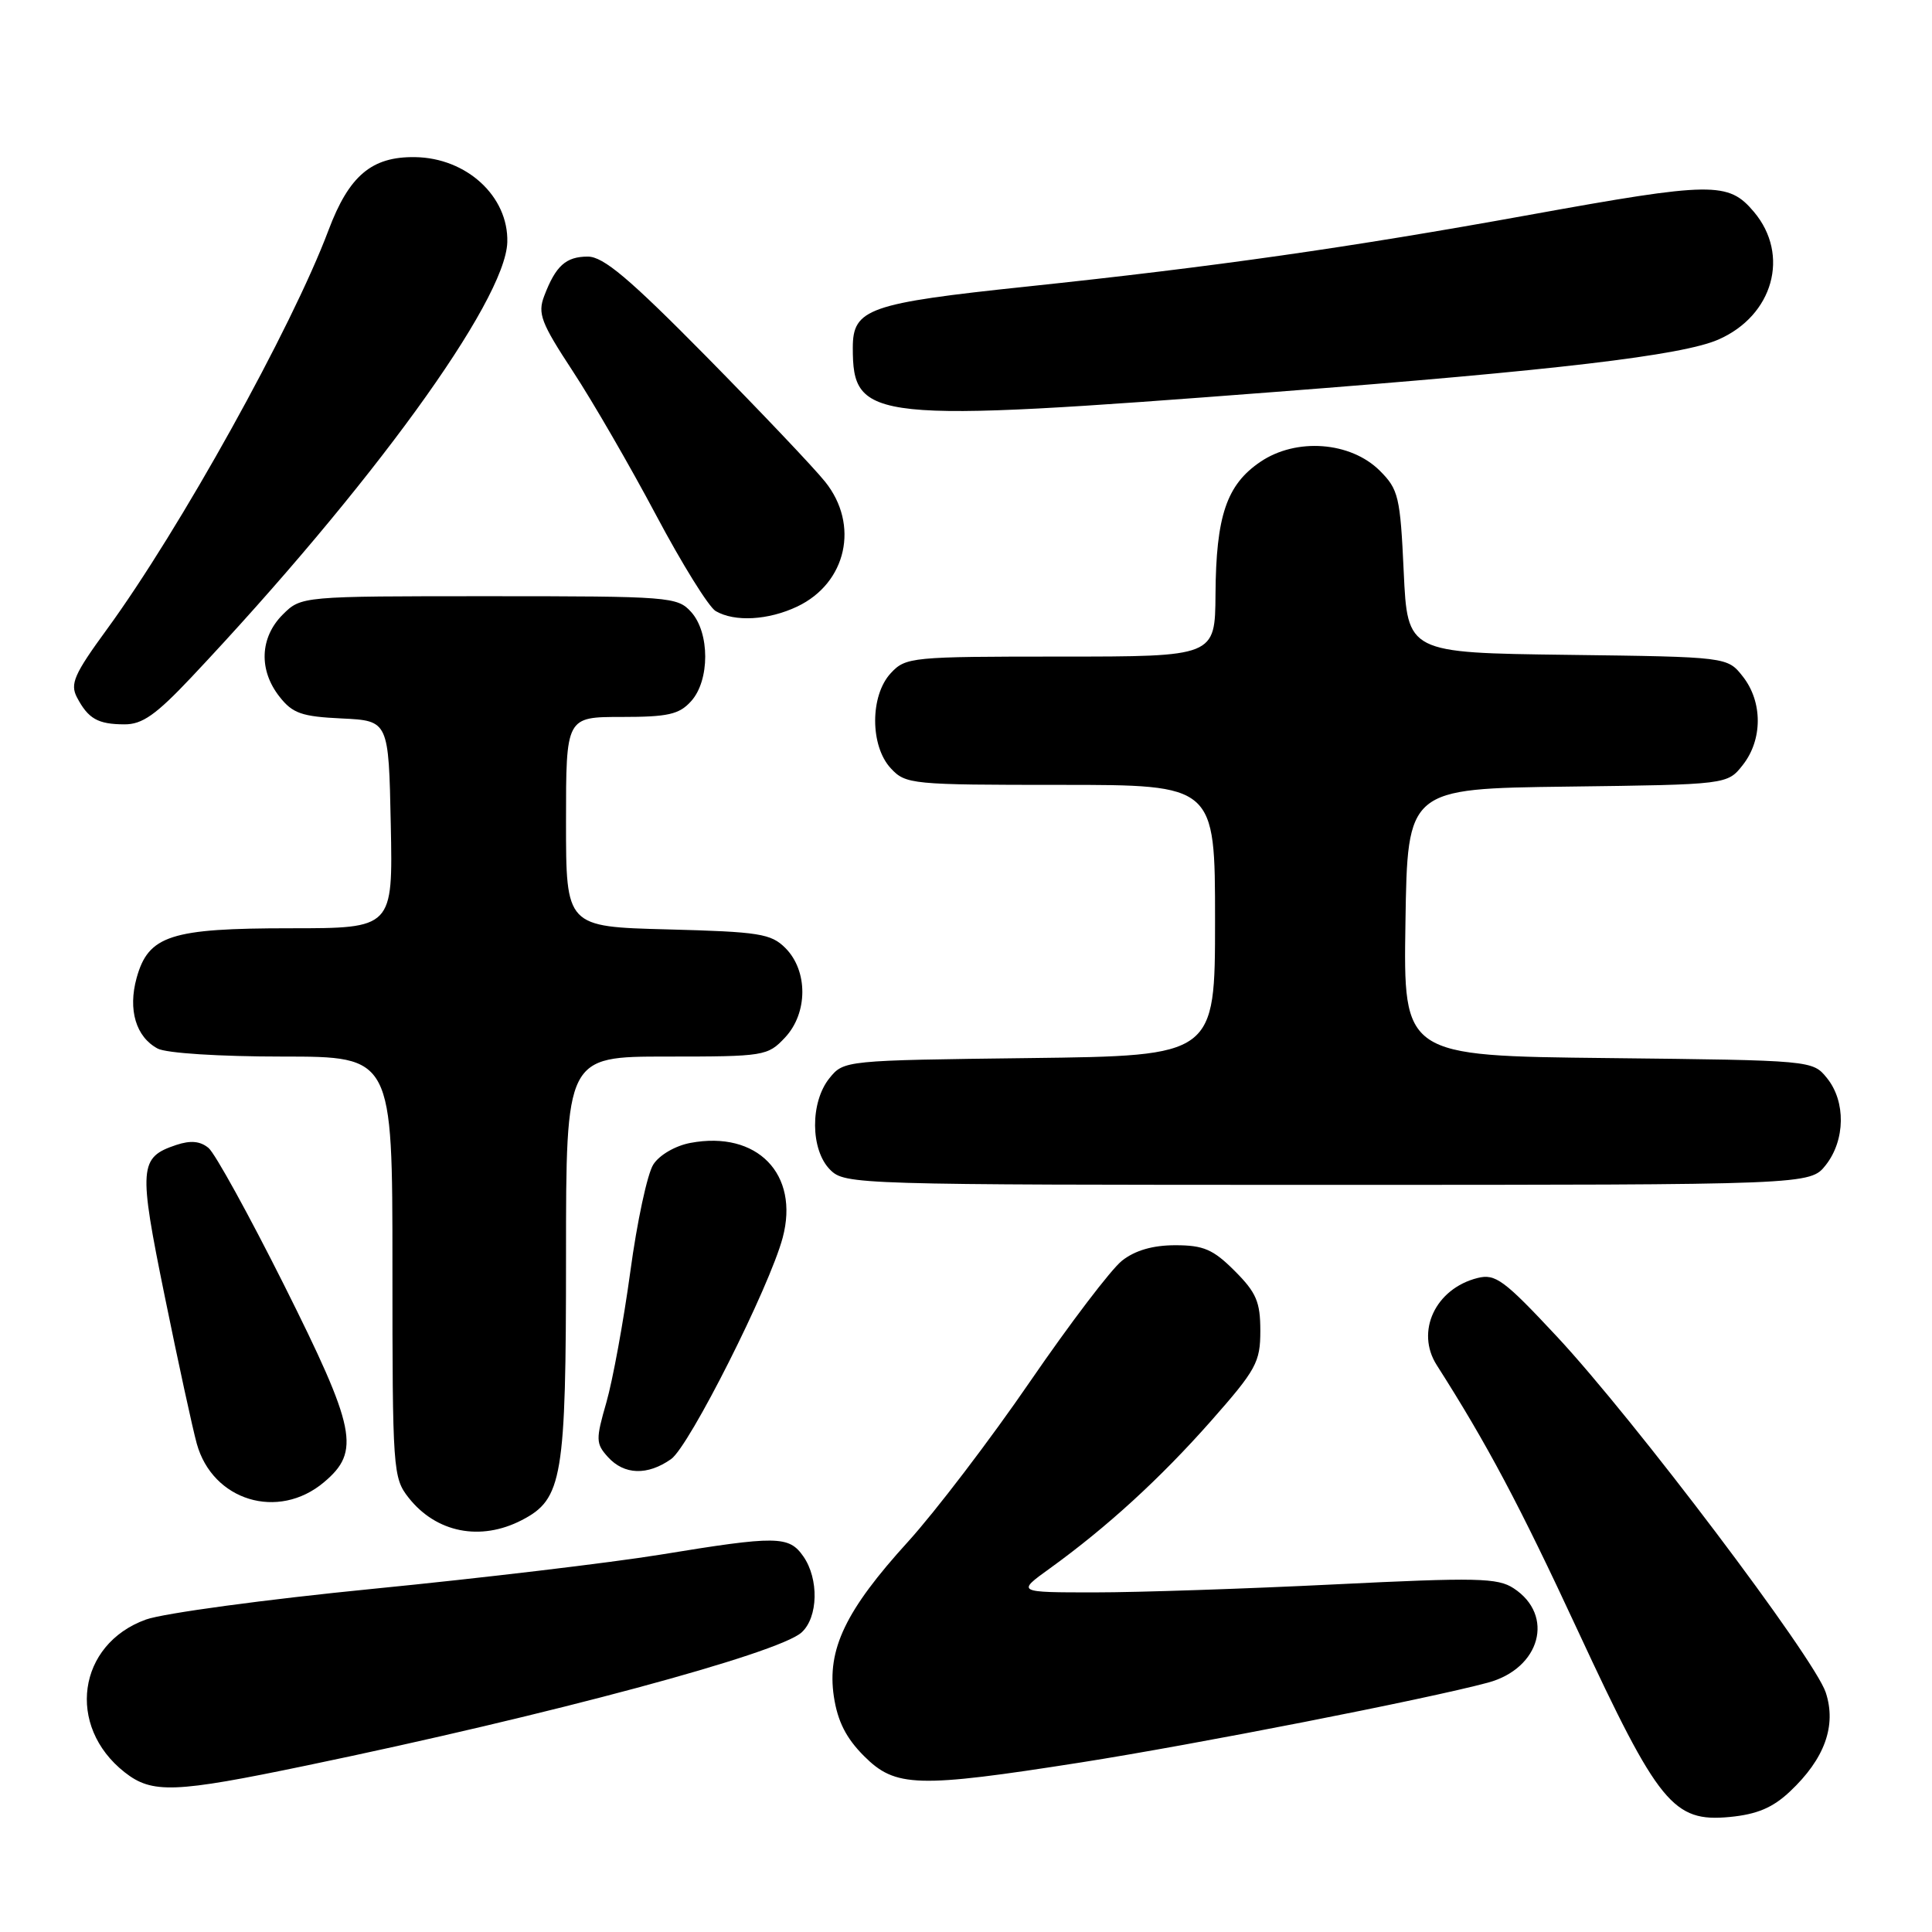 <?xml version="1.0" encoding="UTF-8" standalone="no"?>
<!DOCTYPE svg PUBLIC "-//W3C//DTD SVG 1.1//EN" "http://www.w3.org/Graphics/SVG/1.1/DTD/svg11.dtd" >
<svg xmlns="http://www.w3.org/2000/svg" xmlns:xlink="http://www.w3.org/1999/xlink" version="1.1" viewBox="0 0 256 256">
 <g >
 <path fill="currentColor"
d=" M 237.17 237.39 C 241.78 233.06 243.37 228.66 241.92 224.26 C 240.41 219.68 216.51 188.04 206.29 177.09 C 199.29 169.59 198.15 168.75 195.79 169.34 C 190.20 170.74 187.53 176.44 190.38 180.89 C 197.05 191.35 201.30 199.33 209.13 216.20 C 219.76 239.07 221.72 241.47 229.19 240.76 C 232.82 240.41 234.90 239.53 237.17 237.39 Z  M 40.71 233.92 C 72.92 227.23 103.12 219.10 106.21 216.31 C 108.42 214.31 108.53 209.21 106.44 206.22 C 104.53 203.49 102.95 203.47 87.50 206.00 C 80.90 207.07 63.80 209.11 49.50 210.52 C 35.20 211.93 21.62 213.77 19.33 214.60 C 10.26 217.88 8.75 228.72 16.51 234.83 C 20.16 237.70 23.09 237.59 40.71 233.92 Z  M 143.24 233.53 C 158.32 231.16 189.06 225.14 197.15 222.96 C 204.11 221.09 206.04 214.04 200.57 210.46 C 198.46 209.07 195.71 209.01 176.84 209.94 C 165.10 210.52 150.82 211.00 145.10 211.00 C 134.70 211.00 134.70 211.00 139.10 207.83 C 146.70 202.34 153.73 195.91 160.48 188.27 C 166.46 181.49 167.00 180.50 167.00 176.34 C 167.00 172.51 166.47 171.27 163.60 168.40 C 160.75 165.55 159.48 165.00 155.73 165.00 C 152.76 165.00 150.41 165.68 148.68 167.04 C 147.25 168.16 141.77 175.37 136.49 183.06 C 131.22 190.75 123.94 200.29 120.33 204.27 C 112.03 213.39 109.56 218.56 110.49 224.80 C 110.99 228.09 112.11 230.31 114.49 232.69 C 118.65 236.85 121.50 236.94 143.24 233.53 Z  M 69.13 201.43 C 74.54 198.64 75.00 195.88 75.00 166.53 C 75.00 140.00 75.00 140.00 88.33 140.00 C 101.28 140.00 101.72 139.93 104.02 137.48 C 107.06 134.24 107.08 128.64 104.07 125.62 C 102.16 123.71 100.61 123.47 88.47 123.15 C 75.00 122.80 75.00 122.80 75.00 108.90 C 75.00 95.00 75.00 95.00 82.35 95.00 C 88.51 95.00 89.99 94.67 91.57 92.92 C 94.07 90.17 94.07 83.83 91.57 81.08 C 89.76 79.08 88.74 79.00 64.80 79.00 C 39.91 79.00 39.91 79.00 37.45 81.45 C 34.43 84.48 34.26 88.80 37.04 92.32 C 38.77 94.53 39.98 94.95 45.29 95.20 C 51.50 95.50 51.50 95.50 51.78 109.25 C 52.06 123.00 52.06 123.00 38.48 123.00 C 22.59 123.00 19.66 123.95 18.10 129.59 C 16.94 133.80 18.01 137.40 20.89 138.94 C 22.02 139.55 29.08 140.00 37.43 140.00 C 52.00 140.00 52.00 140.00 52.00 167.87 C 52.00 194.82 52.07 195.82 54.14 198.45 C 57.79 203.09 63.66 204.26 69.13 201.43 Z  M 42.92 196.41 C 47.80 192.31 47.20 189.38 37.60 170.19 C 32.97 160.96 28.49 152.82 27.63 152.11 C 26.53 151.20 25.26 151.08 23.36 151.71 C 18.43 153.36 18.33 154.62 21.83 171.77 C 23.61 180.51 25.52 189.29 26.07 191.28 C 28.16 198.86 36.86 201.51 42.92 196.41 Z  M 88.92 193.34 C 91.33 191.66 101.95 170.58 103.71 164.00 C 105.96 155.57 100.33 149.78 91.49 151.44 C 89.50 151.81 87.37 153.04 86.57 154.30 C 85.78 155.51 84.41 161.90 83.52 168.50 C 82.62 175.10 81.19 182.89 80.35 185.82 C 78.93 190.75 78.94 191.28 80.56 193.07 C 82.71 195.44 85.79 195.54 88.92 193.34 Z  M 241.93 154.37 C 244.52 151.07 244.59 145.95 242.09 142.86 C 240.18 140.50 240.18 140.50 213.07 140.20 C 185.95 139.91 185.95 139.91 186.23 122.20 C 186.50 104.50 186.50 104.50 207.69 104.23 C 228.89 103.96 228.89 103.96 230.94 101.35 C 233.57 98.00 233.57 93.00 230.94 89.65 C 228.89 87.04 228.89 87.04 207.69 86.77 C 186.50 86.50 186.50 86.50 186.00 75.77 C 185.54 65.81 185.31 64.85 182.84 62.38 C 178.96 58.51 171.75 57.97 167.00 61.20 C 162.53 64.23 161.13 68.37 161.06 78.75 C 161.00 87.00 161.00 87.00 140.54 87.00 C 120.78 87.00 120.01 87.07 118.04 89.19 C 115.27 92.16 115.27 98.84 118.04 101.81 C 120.01 103.93 120.78 104.00 140.54 104.00 C 161.00 104.00 161.00 104.00 161.00 121.95 C 161.00 139.90 161.00 139.90 136.41 140.20 C 111.94 140.50 111.81 140.51 109.91 142.86 C 107.33 146.05 107.37 152.37 110.00 155.00 C 111.96 156.96 113.33 157.00 175.93 157.00 C 239.85 157.00 239.85 157.00 241.93 154.37 Z  M 25.35 89.75 C 49.10 64.54 66.99 39.90 67.22 32.09 C 67.39 26.03 61.83 20.91 54.98 20.82 C 49.25 20.74 46.25 23.27 43.53 30.50 C 38.65 43.48 23.84 70.14 14.15 83.41 C 9.82 89.34 9.26 90.62 10.20 92.41 C 11.69 95.24 12.97 95.97 16.48 95.98 C 18.85 96.00 20.66 94.72 25.35 89.75 Z  M 105.64 80.37 C 112.18 77.26 113.91 69.53 109.33 63.83 C 107.87 62.00 100.78 54.54 93.60 47.25 C 83.38 36.89 79.95 34.00 77.89 34.00 C 74.98 34.00 73.63 35.22 72.11 39.22 C 71.22 41.55 71.69 42.77 75.90 49.19 C 78.54 53.21 83.50 61.79 86.93 68.25 C 90.36 74.71 93.91 80.43 94.83 80.97 C 97.35 82.44 101.80 82.19 105.64 80.37 Z  M 169.00 51.93 C 206.11 49.08 222.86 47.10 227.68 45.00 C 234.96 41.82 237.21 33.78 232.41 28.08 C 229.02 24.05 226.92 24.08 202.67 28.47 C 178.78 32.80 161.00 35.34 136.07 37.97 C 115.07 40.18 113.00 40.91 113.00 46.07 C 113.00 55.82 115.23 56.06 169.00 51.93 Z "/>
</g>
</svg>